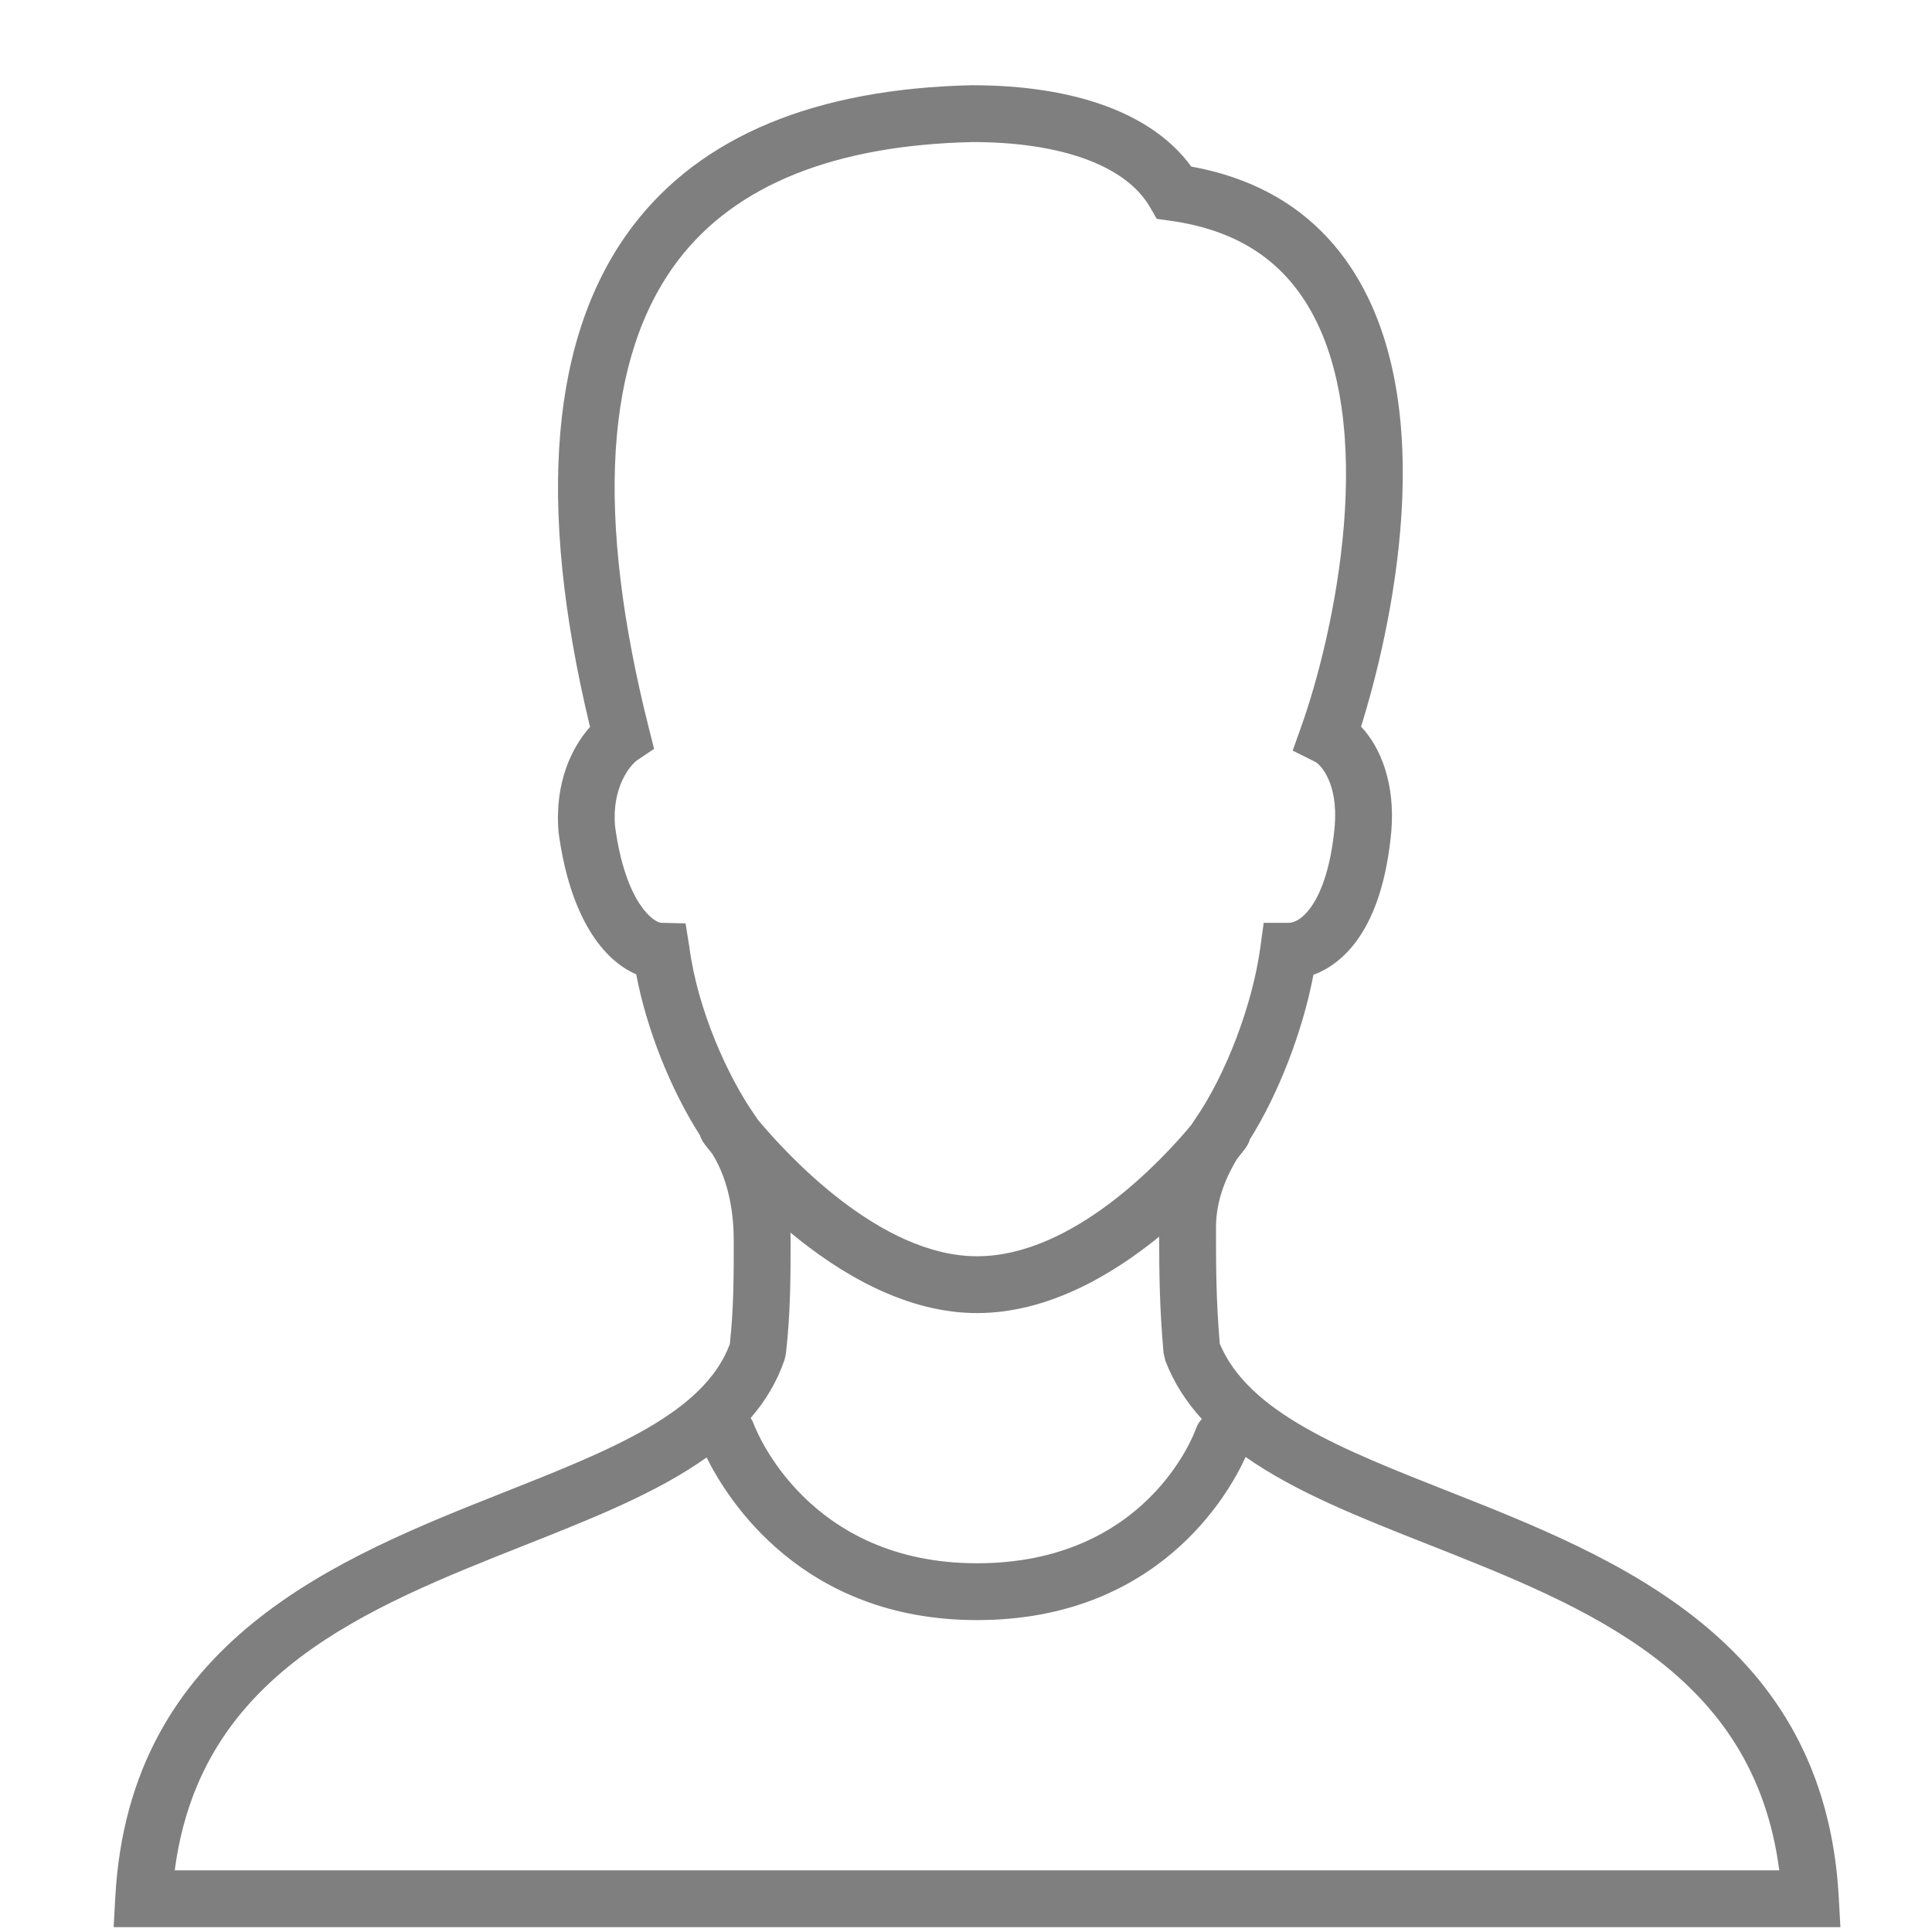 <?xml version="1.0" encoding="UTF-8" standalone="no"?>
<svg width="68px" height="68px" viewBox="0 0 68 68" version="1.1" xmlns="http://www.w3.org/2000/svg" xmlns:xlink="http://www.w3.org/1999/xlink" xmlns:sketch="http://www.bohemiancoding.com/sketch/ns">
    <!-- Generator: Sketch 3.3.3 (12081) - http://www.bohemiancoding.com/sketch -->
    <title>icon-outlined</title>
    <desc>Created with Sketch.</desc>
    <defs></defs>
    <g id="Page-1" stroke="none" stroke-width="1" fill="none" fill-rule="evenodd" sketch:type="MSPage">
        <g id="icon-outlined" sketch:type="MSArtboardGroup" fill="#7F7F7F">
            <path d="M64.776,67.829 L4,67.829 L4.058,66.774 C4.553,57.75 11.872,54.849 17.752,52.519 C21.524,51.025 24.787,49.731 25.688,47.306 C25.826,46.022 25.826,44.88 25.826,43.673 C25.826,42.814 25.691,41.613 25.07,40.611 C24.909,40.415 24.813,40.288 24.789,40.255 C24.721,40.165 24.671,40.065 24.637,39.962 C23.591,38.323 22.756,36.209 22.393,34.293 C21.25,33.805 20.067,32.324 19.66,29.297 C19.509,27.528 20.143,26.286 20.767,25.586 C18.865,17.699 19.372,11.769 22.275,7.952 C24.681,4.789 28.696,3.123 34.208,3 C37.876,3 40.585,4.013 41.929,5.863 C44.522,6.333 46.475,7.628 47.74,9.719 C50.877,14.901 48.666,23.143 47.905,25.574 C48.599,26.312 49.106,27.577 48.971,29.244 C48.65,32.794 47.216,33.943 46.228,34.311 C45.852,36.293 45.006,38.485 43.996,40.094 C43.963,40.205 43.911,40.311 43.838,40.41 C43.814,40.442 43.714,40.575 43.547,40.78 C43.047,41.599 42.799,42.4 42.799,43.208 C42.799,44.551 42.799,45.715 42.932,47.297 C43.95,49.716 47.215,51.004 50.985,52.492 C56.882,54.82 64.22,57.716 64.718,66.774 L64.776,67.829 L64.776,67.829 Z M6.151,65.829 L62.624,65.829 C61.722,58.881 55.895,56.581 50.251,54.352 C47.887,53.42 45.599,52.516 43.842,51.281 C43.263,52.555 40.778,57.022 34.387,57.022 C28.234,57.022 25.598,52.769 24.87,51.297 C23.136,52.537 20.85,53.443 18.489,54.379 C12.861,56.608 7.052,58.911 6.151,65.829 L6.151,65.829 Z M26.422,49.907 C26.465,49.973 26.502,50.045 26.53,50.122 C26.603,50.318 28.417,55.022 34.387,55.022 C40.343,55.022 42.023,50.483 42.092,50.29 C42.139,50.158 42.21,50.042 42.3,49.945 C41.751,49.342 41.312,48.665 41.015,47.889 L40.953,47.62 C40.811,46.005 40.8,44.827 40.799,43.526 C39.108,44.904 36.851,46.216 34.387,46.216 C31.884,46.216 29.558,44.824 27.822,43.383 C27.825,43.479 27.826,43.576 27.826,43.673 C27.826,44.916 27.826,46.202 27.662,47.645 L27.615,47.854 C27.352,48.628 26.944,49.305 26.422,49.907 L26.422,49.907 Z M26.682,39.42 C27.663,40.595 30.961,44.216 34.387,44.216 C37.795,44.216 40.956,40.766 41.928,39.597 C41.966,39.537 42.006,39.476 42.046,39.416 C43.14,37.851 44.086,35.362 44.36,33.345 L44.478,32.48 L45.351,32.48 C45.881,32.48 46.752,31.573 46.978,29.074 C47.102,27.546 46.468,26.902 46.291,26.814 L45.498,26.419 L45.796,25.583 C46.978,22.273 48.547,14.914 46.029,10.754 C45.004,9.058 43.422,8.083 41.195,7.77 L40.714,7.703 L40.47,7.282 C39.628,5.832 37.354,5 34.23,5 C29.38,5.108 25.886,6.509 23.867,9.163 C21.28,12.563 20.938,18.119 22.849,25.674 L23.022,26.357 L22.437,26.75 C22.195,26.913 21.53,27.689 21.648,29.08 C22.02,31.845 23.042,32.475 23.274,32.48 L24.13,32.5 L24.265,33.348 C24.56,35.574 25.63,37.911 26.559,39.24 C26.601,39.299 26.642,39.359 26.682,39.42 L26.682,39.42 Z" id="Imported-Layers" sketch:type="MSShapeGroup"></path>
        </g>
    </g>
</svg>